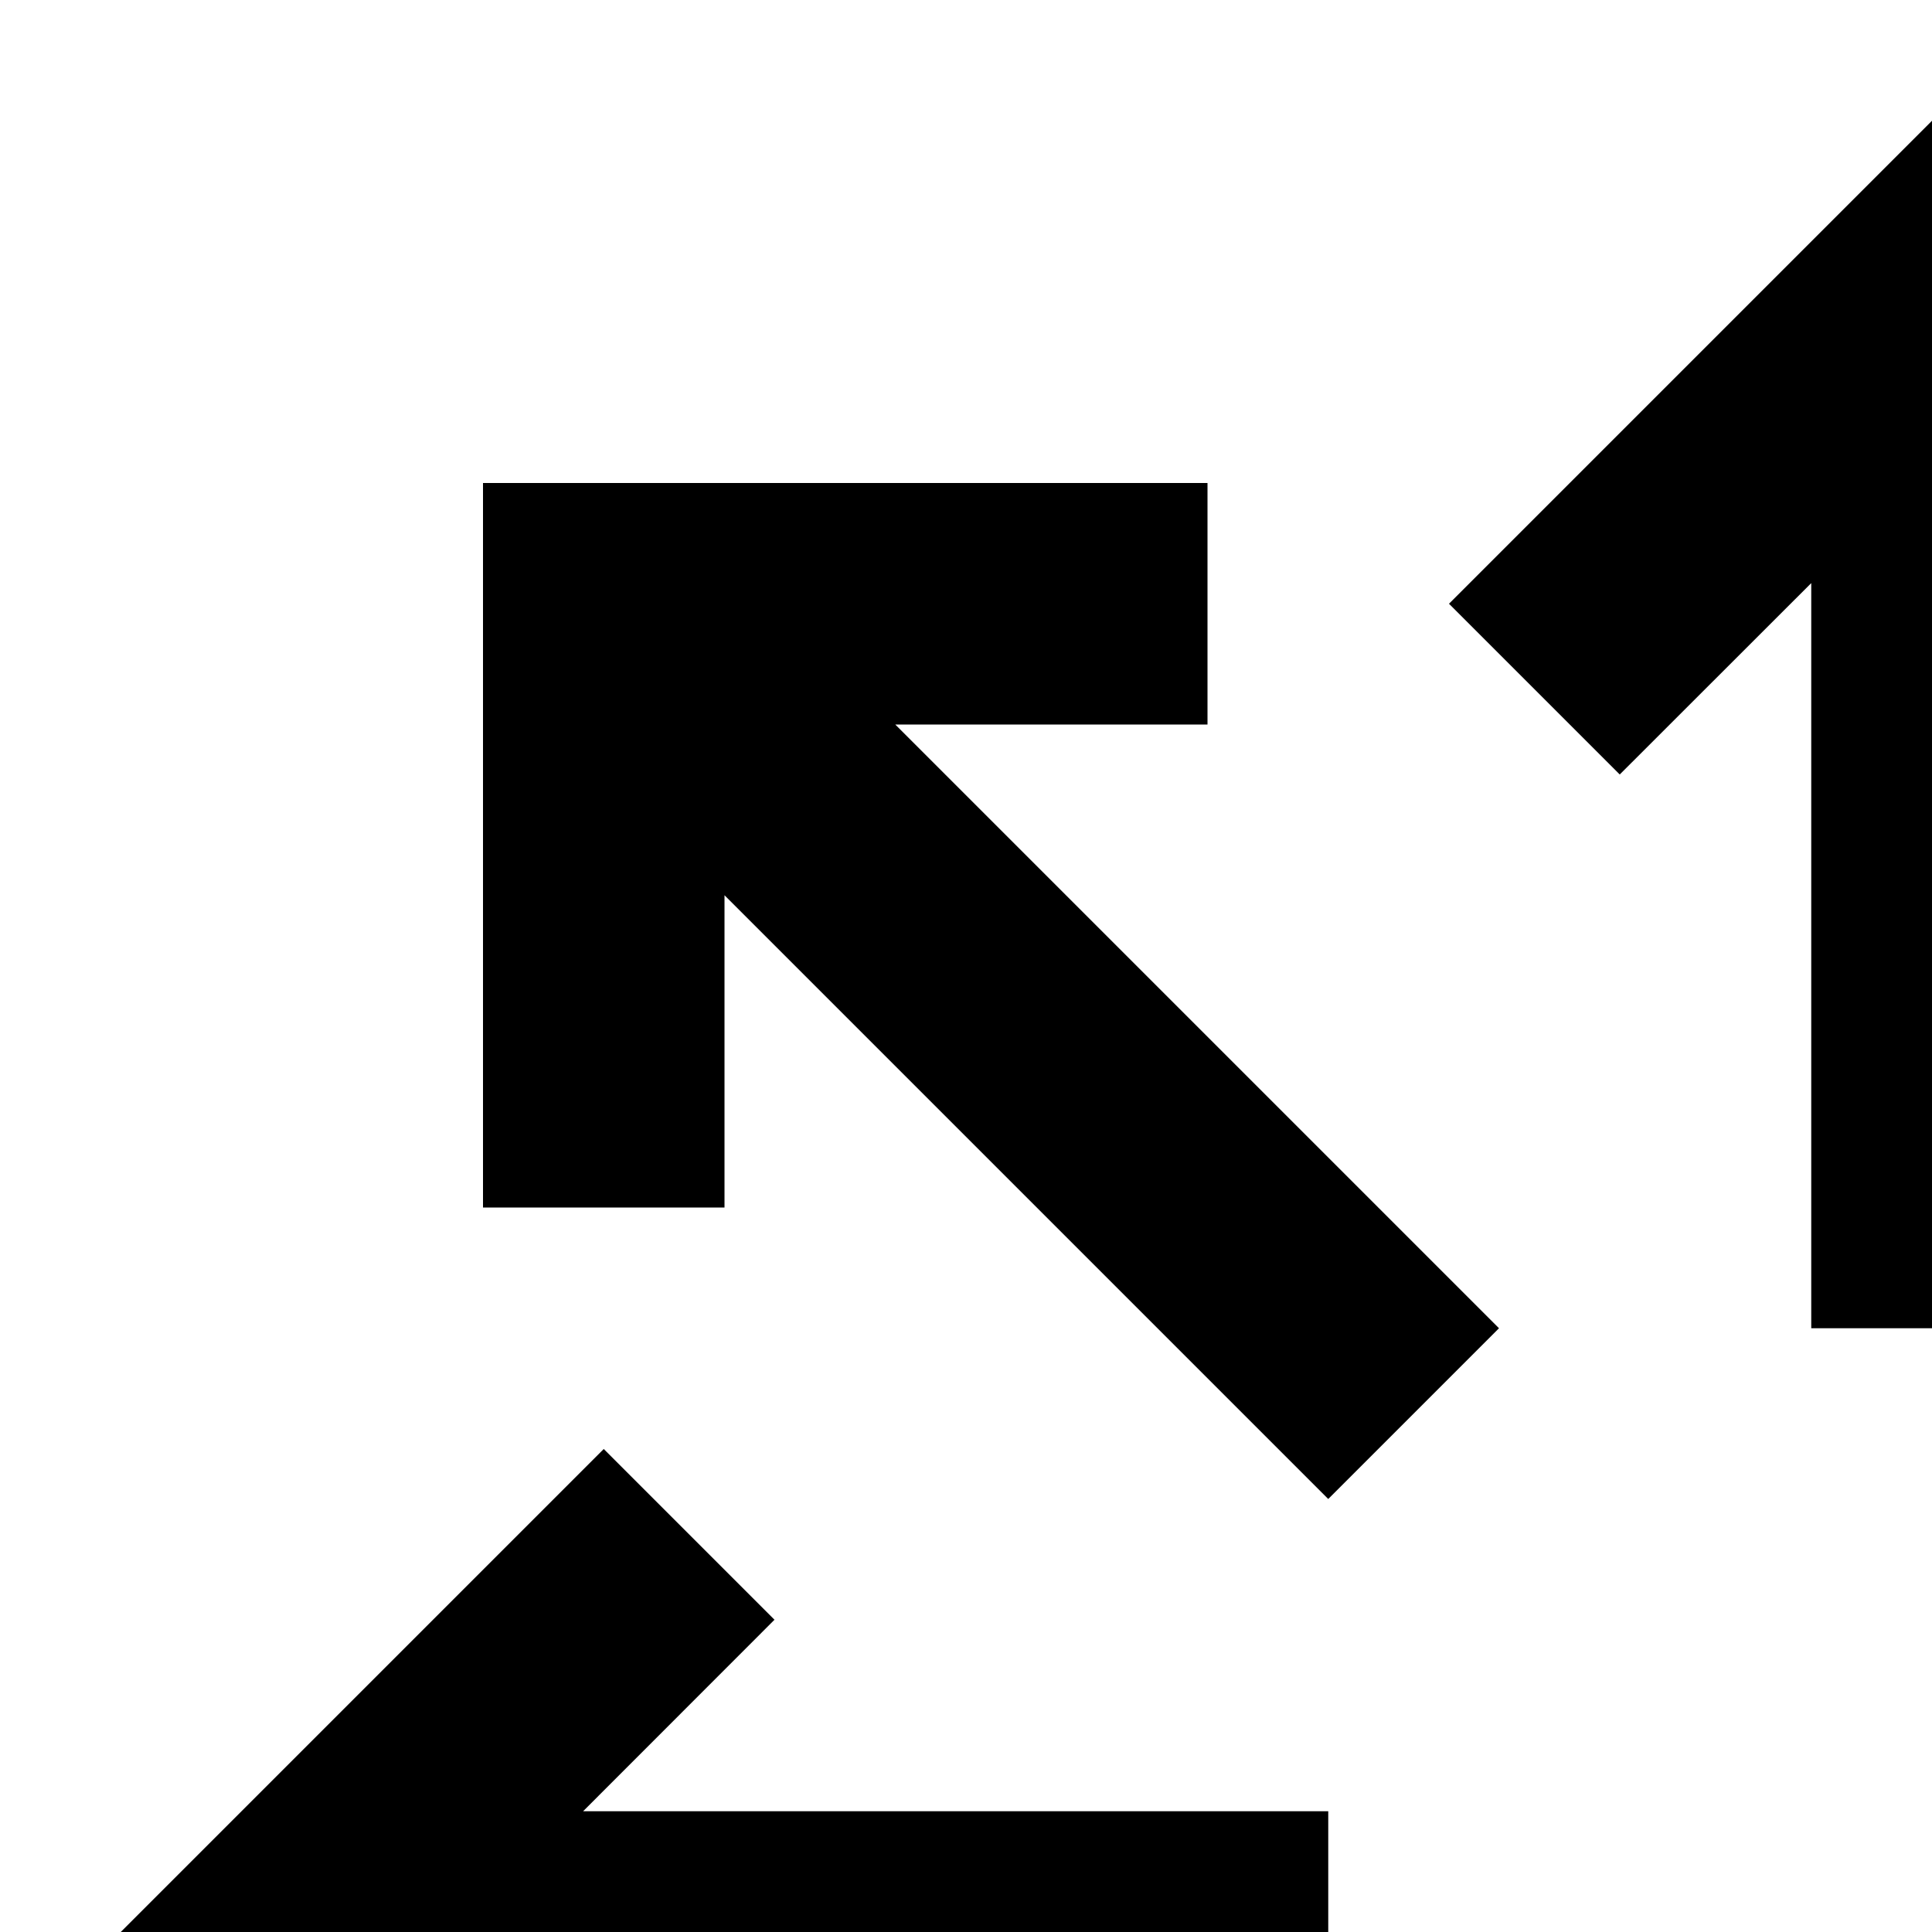 <svg xmlns="http://www.w3.org/2000/svg" viewBox="0 0 16 16"><path d="M22 4L22 6 24.586 6 19.586 11 21 12.414 26 7.414 26 10 28 10 28 4 22 4zM10 4L10 6 7.414 6 12.414 11 11 12.414 6 7.414 6 10 4 10 4 4 10 4zM20 5L16 1 12 5 13.414 6.414 15 4.829 15 11 17 11 17 4.829 18.586 6.414 20 5zM22 28L22 26 24.586 26 19.586 21 21 19.586 26 24.586 26 22 28 22 28 28 22 28zM10 28L10 26 7.414 26 12.414 21 11 19.586 6 24.586 6 22 4 22 4 28 10 28zM20 27L16 31 12 27 13.414 25.586 15 27.171 15 21 17 21 17 27.171 18.586 25.586 20 27zM5 12L1 16 5 20 6.414 18.586 4.829 17 11 17 11 15 4.829 15 6.414 13.414 5 12zM27 12L31 16 27 20 25.586 18.586 27.171 17 21 17 21 15 27.171 15 25.586 13.414 27 12z"/></svg>
